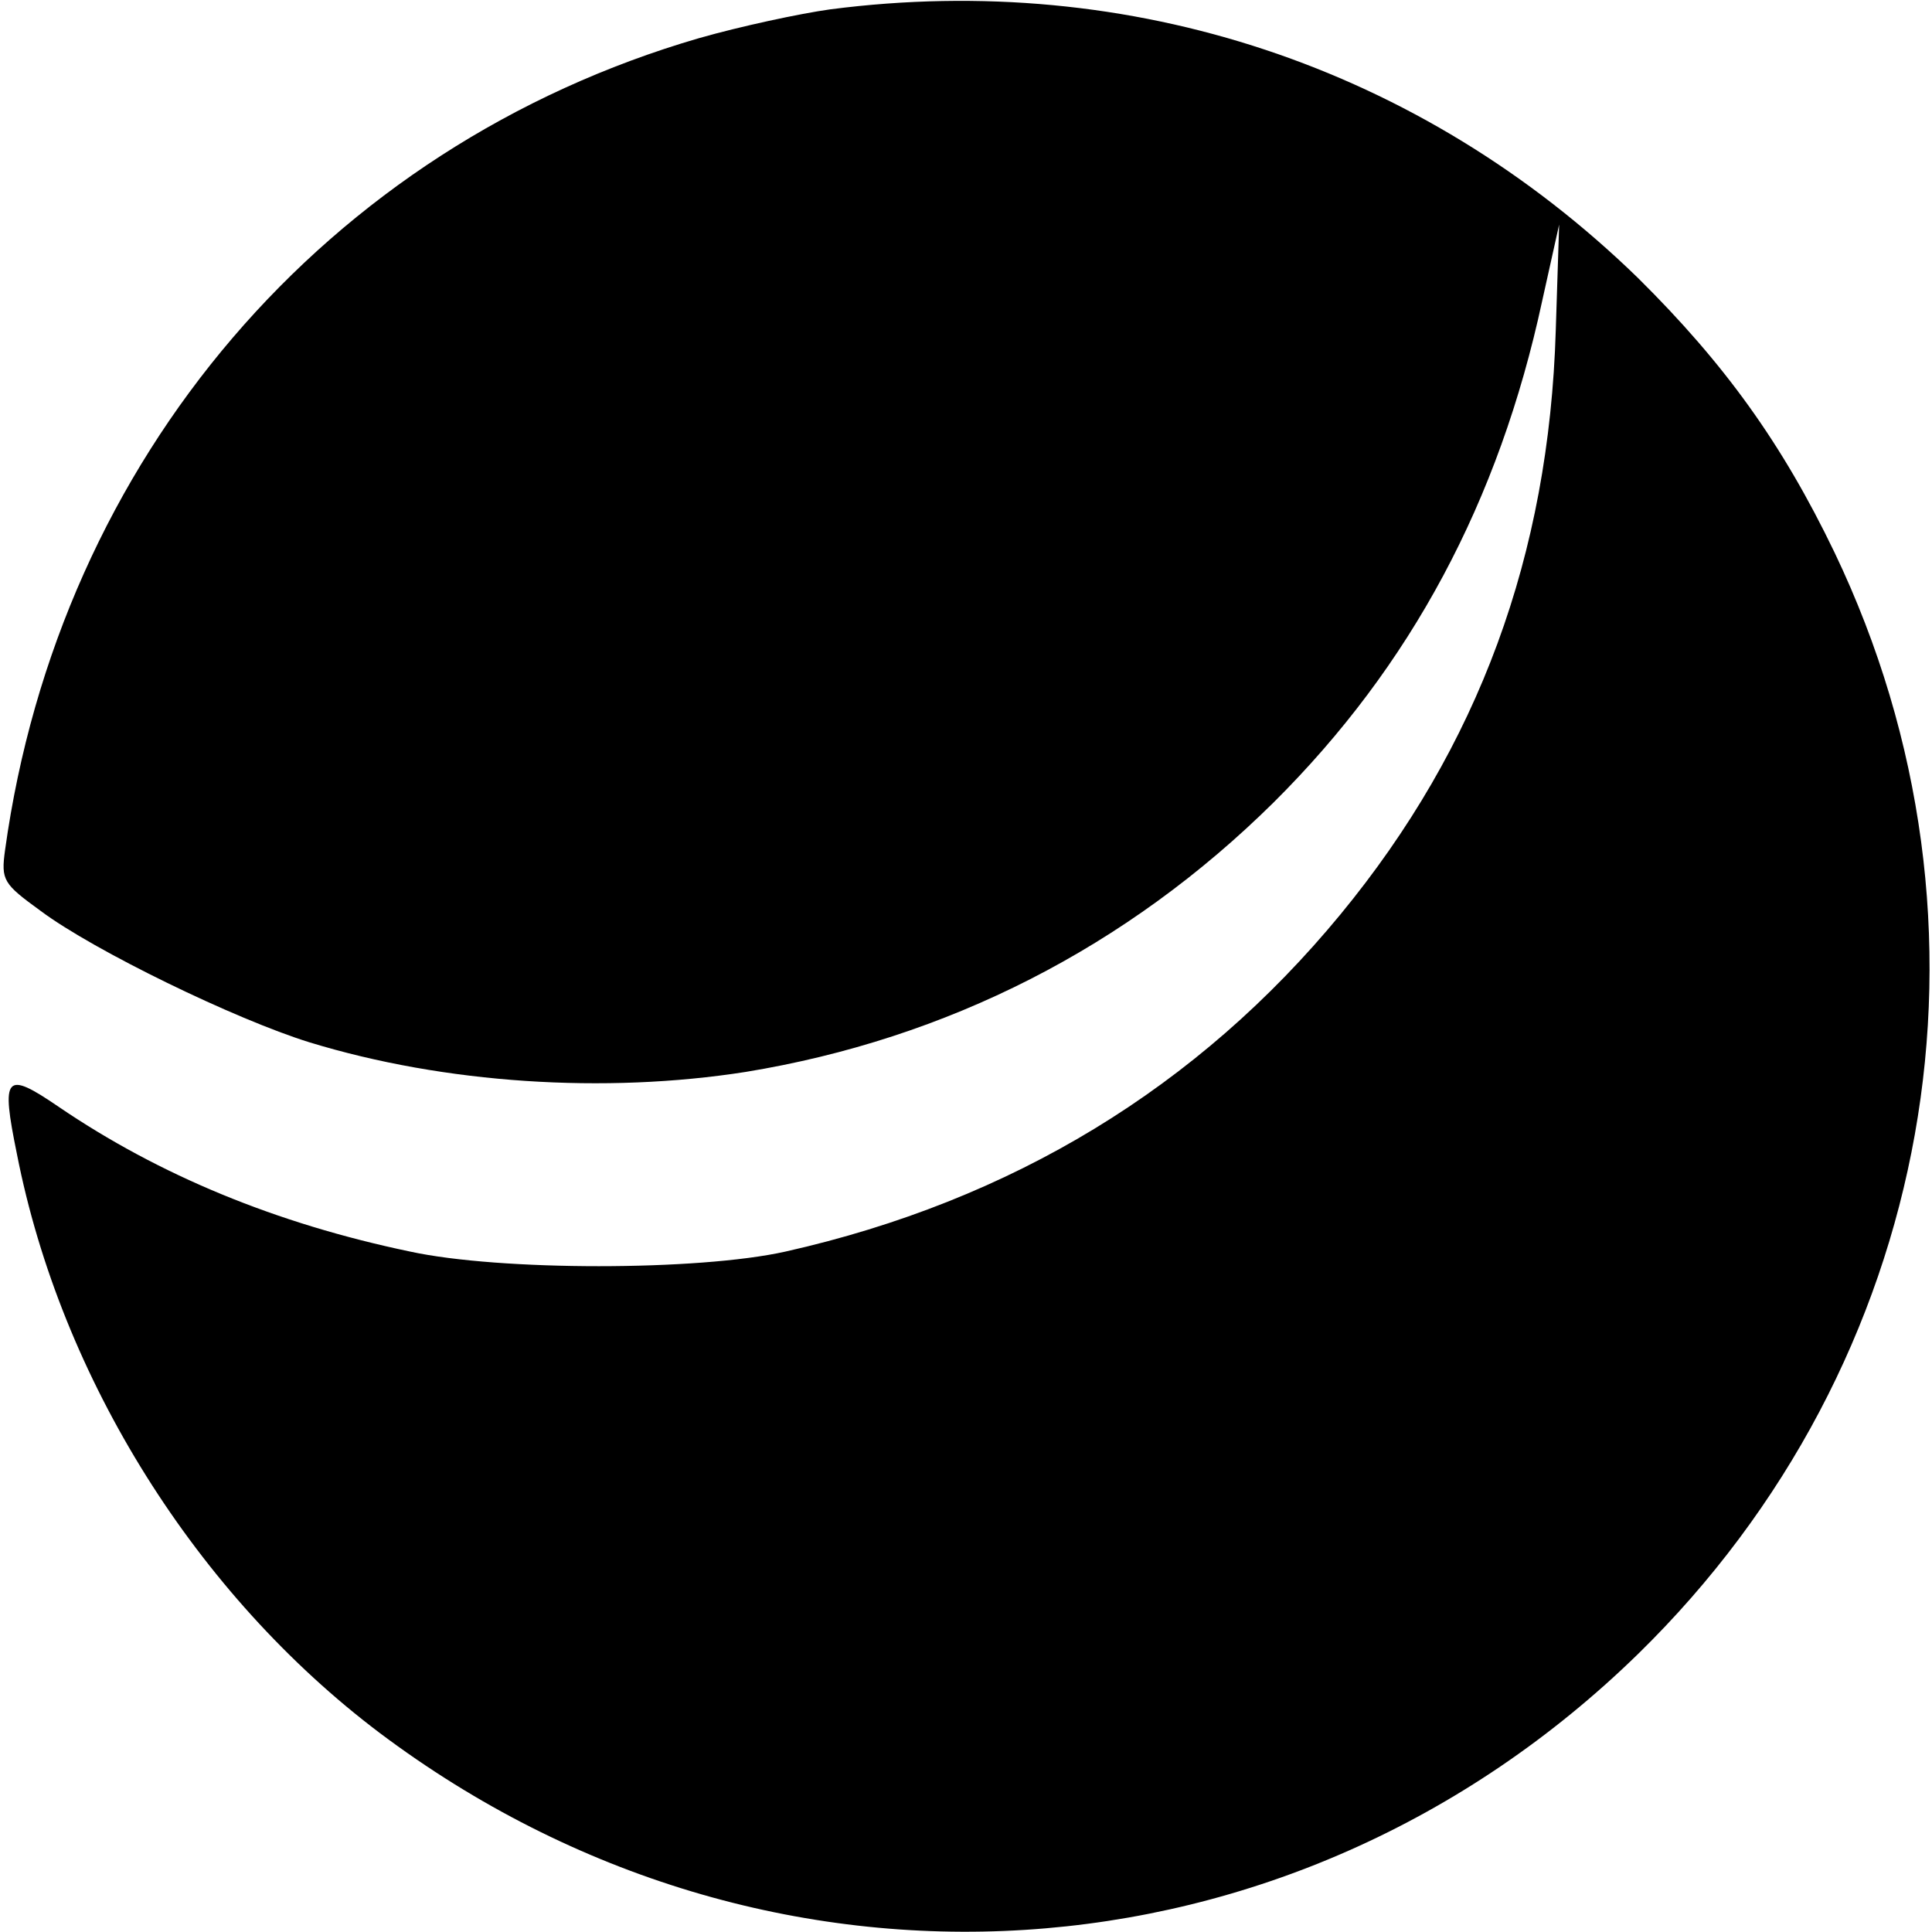 <?xml version="1.0" standalone="no"?>
<!DOCTYPE svg PUBLIC "-//W3C//DTD SVG 20010904//EN"
 "http://www.w3.org/TR/2001/REC-SVG-20010904/DTD/svg10.dtd">
<svg version="1.0" xmlns="http://www.w3.org/2000/svg"
 width="228pt" height="228pt" viewBox="0 0 228 228"
 preserveAspectRatio="xMidYMid meet">
<g transform="translate(0,228) scale(0.1,-0.1)"
fill="#000000" stroke="none">
<path d="M980 2269 c-36 -5 -106 -20 -155 -34 -440 -128 -755 -496 -819 -958
-5 -36 -2 -40 42 -72 63 -47 230 -128 317 -155 160 -49 349 -61 515 -35 238
39 450 147 623 318 162 161 266 355 317 592 l20 90 -4 -125 c-8 -265 -91 -491
-254 -689 -168 -204 -388 -338 -655 -398 -103 -23 -337 -23 -443 0 -158 33
-296 90 -415 171 -63 43 -68 37 -49 -56 52 -265 212 -520 428 -683 459 -345
1076 -306 1485 93 351 343 443 859 232 1300 -62 129 -130 223 -232 324 -256
249 -598 363 -953 317z"/>
</g>
</svg>
